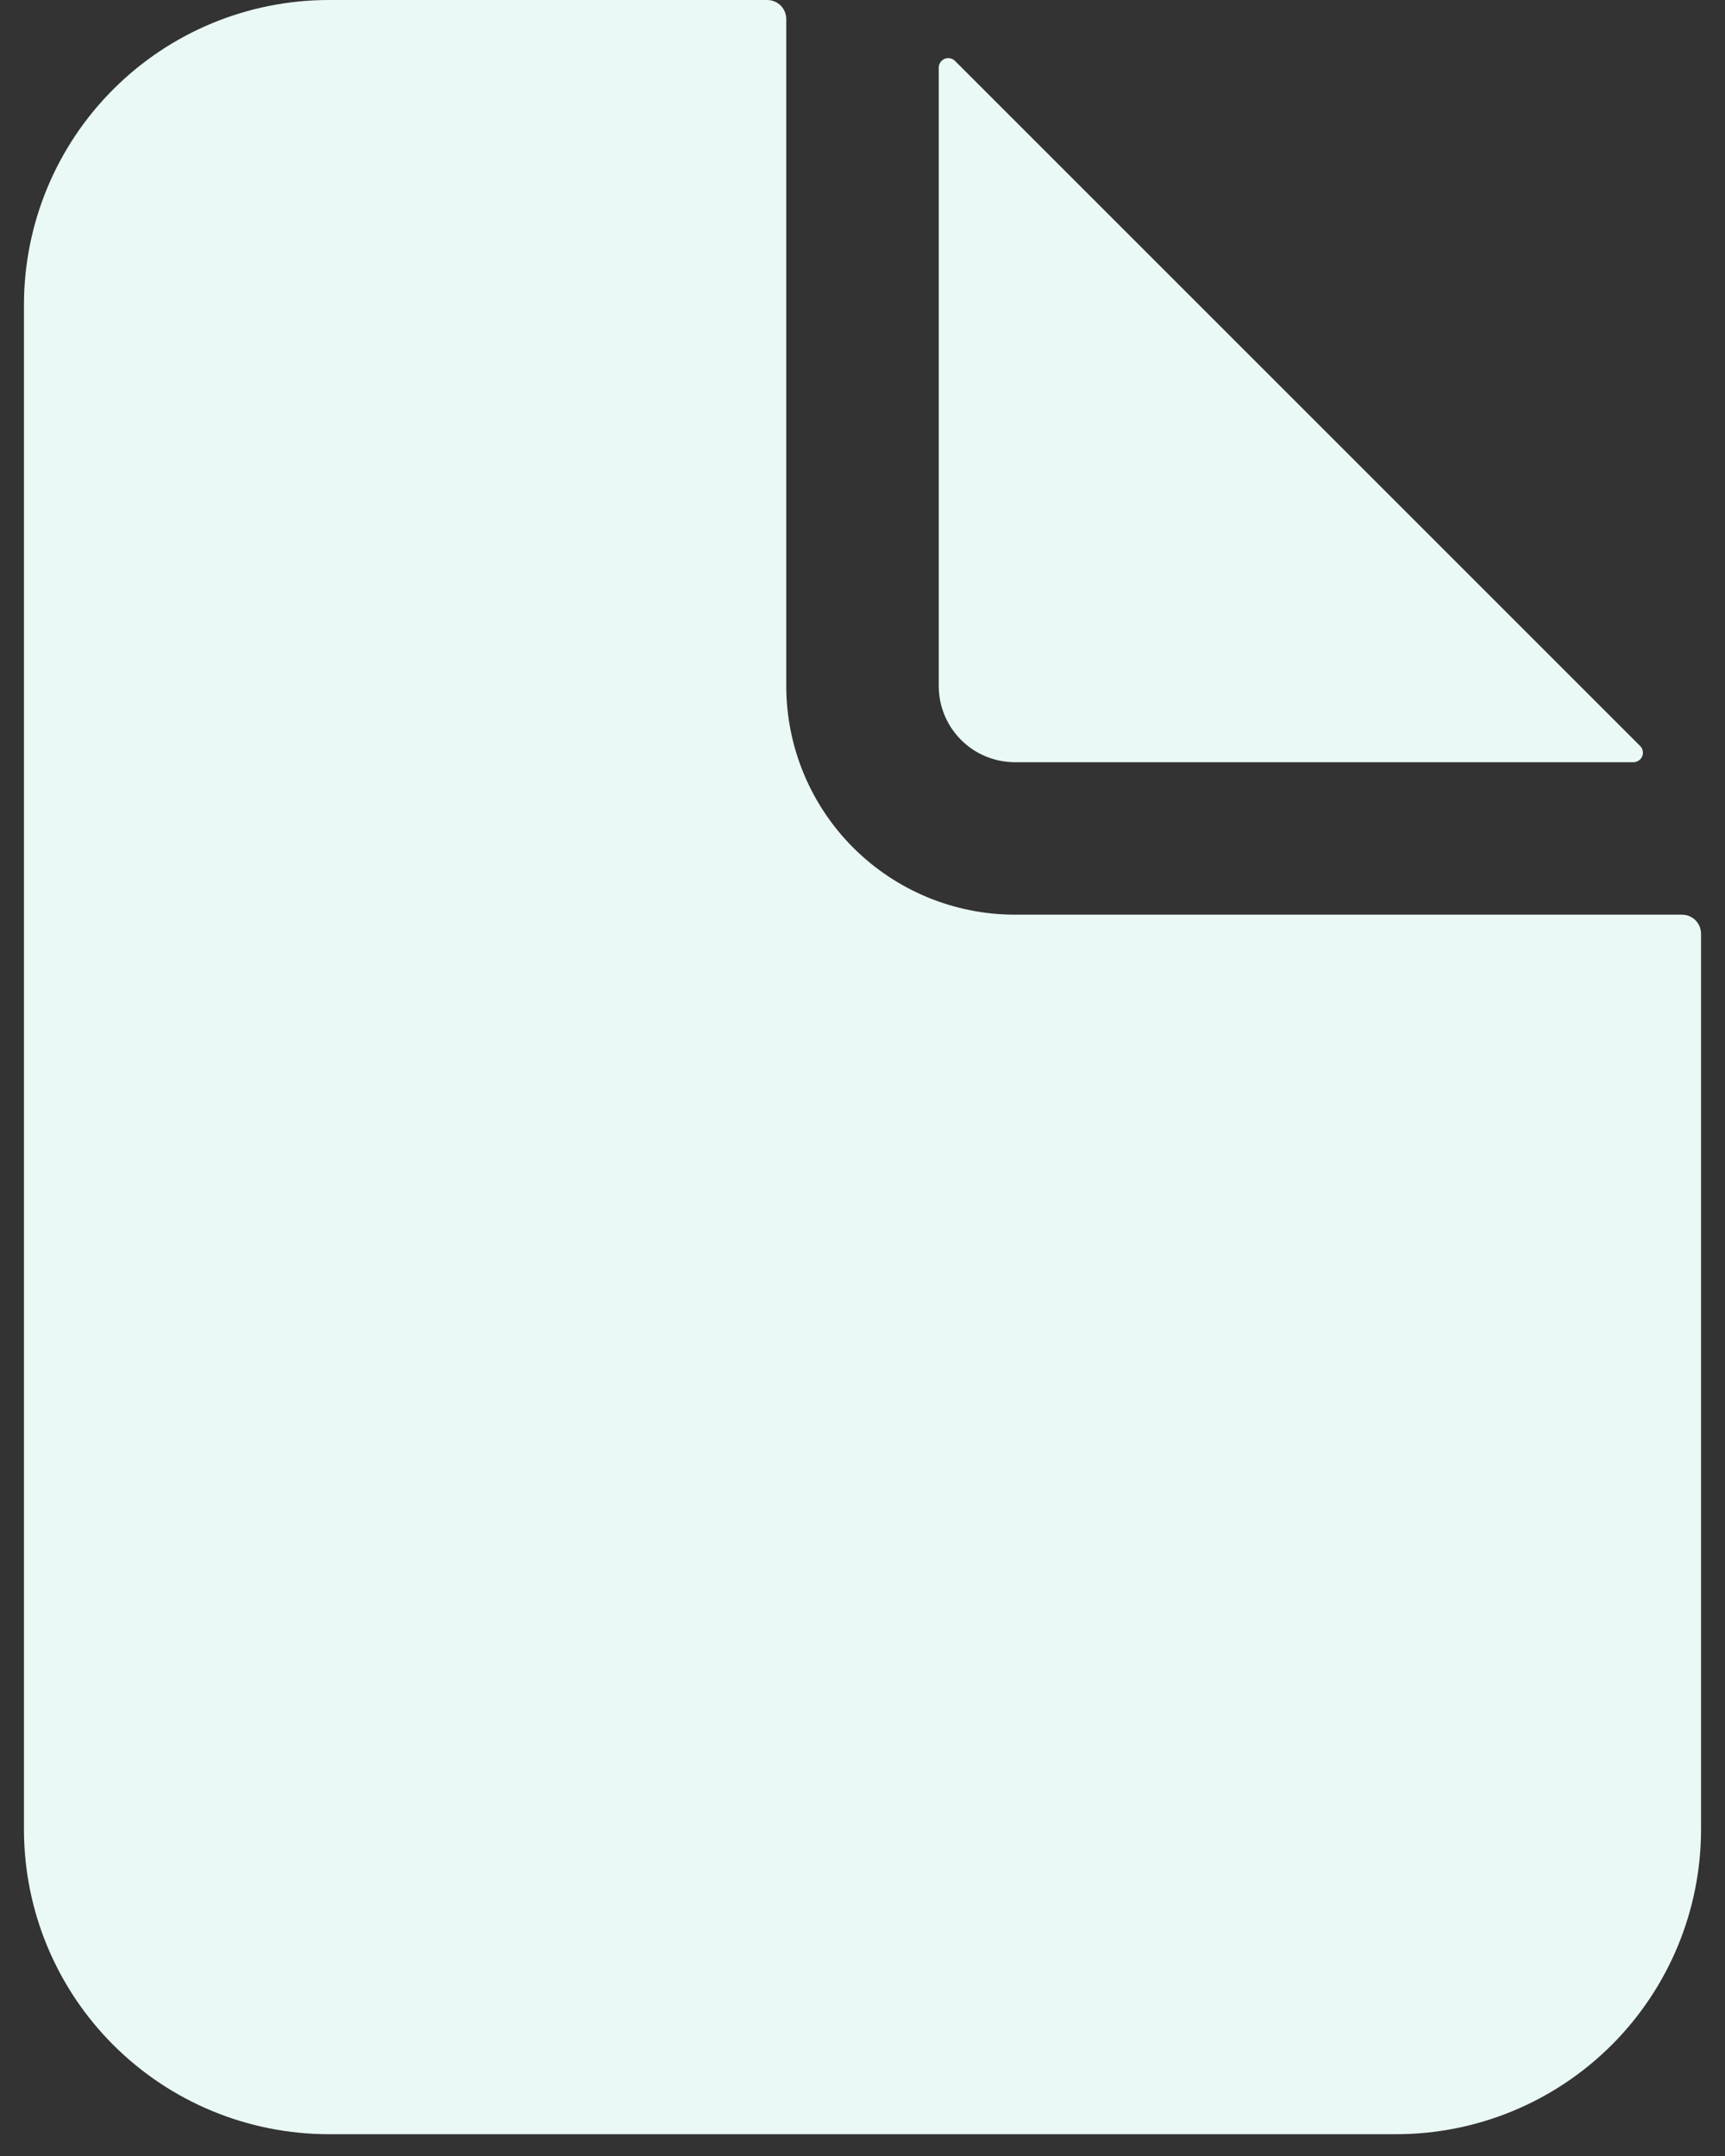 <svg width="36" height="45" viewBox="0 0 36 45" fill="none" xmlns="http://www.w3.org/2000/svg">
  <rect x="0" y="0" width="36" height="45" fill="#333333" stroke="none"/>
  <g clip-path="url(#clip0_1_90)">
    <path
      d="M35.102 19.091H21.182C19.916 19.091 18.702 18.588 17.807 17.693C16.912 16.798 16.409 15.584 16.409 14.318V0.398C16.409 0.292 16.367 0.191 16.293 0.116C16.218 0.042 16.117 0 16.011 0H6.864C5.176 0 3.557 0.67 2.364 1.864C1.17 3.057 0.5 4.676 0.5 6.364V38.182C0.5 39.87 1.17 41.488 2.364 42.682C3.557 43.875 5.176 44.545 6.864 44.545H29.136C30.824 44.545 32.443 43.875 33.636 42.682C34.83 41.488 35.5 39.87 35.5 38.182V19.489C35.5 19.383 35.458 19.282 35.383 19.207C35.309 19.133 35.208 19.091 35.102 19.091Z"
      fill="#EAF8F6" />
    <path
      d="M34.229 15.57L19.93 1.271C19.902 1.243 19.867 1.224 19.828 1.217C19.79 1.209 19.75 1.213 19.714 1.228C19.678 1.243 19.647 1.268 19.625 1.301C19.603 1.333 19.591 1.372 19.591 1.411V14.318C19.591 14.74 19.759 15.145 20.057 15.443C20.355 15.742 20.76 15.909 21.182 15.909H34.089C34.128 15.909 34.167 15.897 34.199 15.875C34.232 15.854 34.257 15.822 34.272 15.786C34.287 15.75 34.291 15.71 34.283 15.672C34.276 15.633 34.257 15.598 34.229 15.57Z"
      fill="#EAF8F6" />
  </g>
  <defs>
    <clipPath id="clip0_1_90">
      <rect width="35" height="44.545" fill="white" transform="translate(0.5)" />
    </clipPath>
  </defs>
</svg>
  